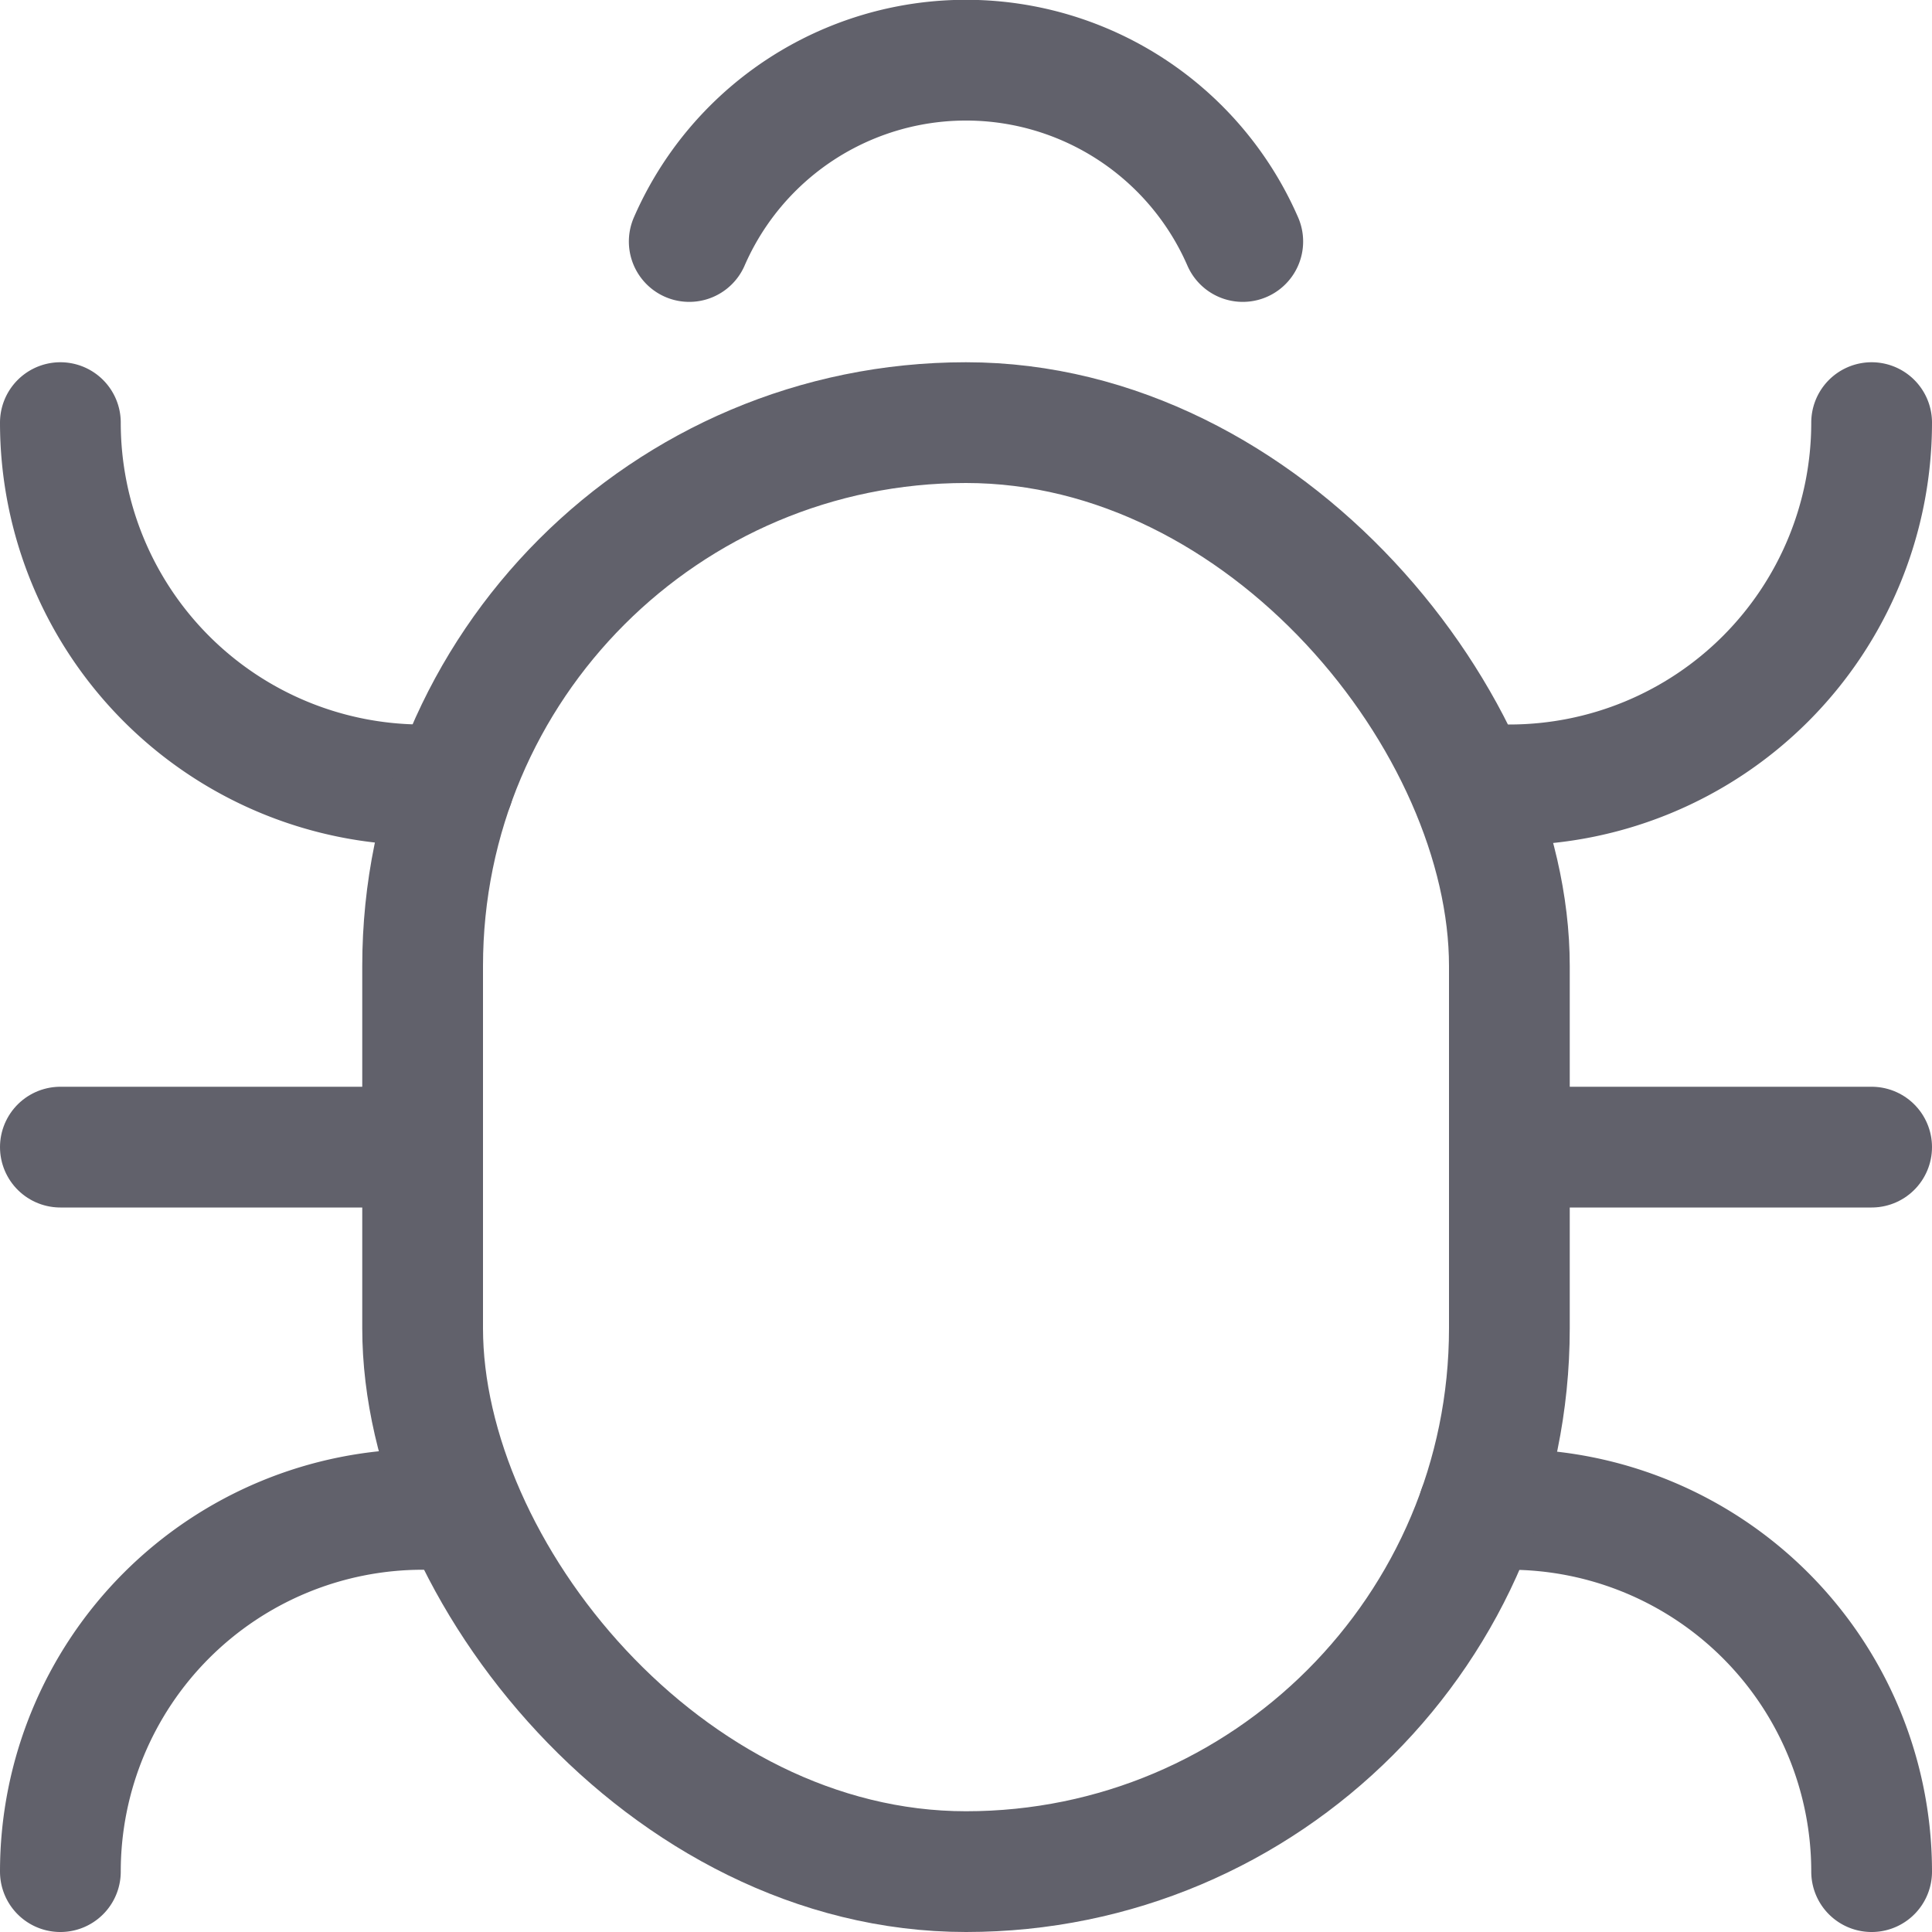 <svg xmlns="http://www.w3.org/2000/svg" height="16" width="16" viewBox="0 0 16 16"><title>bug 2</title><g fill="#61616b" class="nc-icon-wrapper"><line x1="0.5" y1="9.5" x2="3.5" y2="9.5" fill="none" stroke="#61616b" stroke-linecap="round" stroke-linejoin="round" data-color="color-2"></line> <path d="M5.708,2a2.5,2.5,0,0,1,4.584,0" fill="none" stroke="#61616b" stroke-linecap="round" stroke-linejoin="round" data-color="color-2"></path> <path d="M3.756,6.5H3.5a3,3,0,0,1-3-3h0" fill="none" stroke="#61616b" stroke-linecap="round" stroke-linejoin="round" data-color="color-2"></path> <path d="M3.756,12.5H3.5a3,3,0,0,0-3,3h0" fill="none" stroke="#61616b" stroke-linecap="round" stroke-linejoin="round" data-color="color-2"></path> <line x1="15.5" y1="9.5" x2="12.5" y2="9.5" fill="none" stroke="#61616b" stroke-linecap="round" stroke-linejoin="round" data-color="color-2"></line> <path d="M12.244,6.5H12.5a3,3,0,0,0,3-3h0" fill="none" stroke="#61616b" stroke-linecap="round" stroke-linejoin="round" data-color="color-2"></path> <path d="M12.244,12.5H12.5a3,3,0,0,1,3,3h0" fill="none" stroke="#61616b" stroke-linecap="round" stroke-linejoin="round" data-color="color-2"></path> <rect x="3.5" y="3.5" width="9" height="12" rx="4.5" ry="4.5" fill="none" stroke="#61616b" stroke-linecap="round" stroke-linejoin="round"></rect></g></svg>